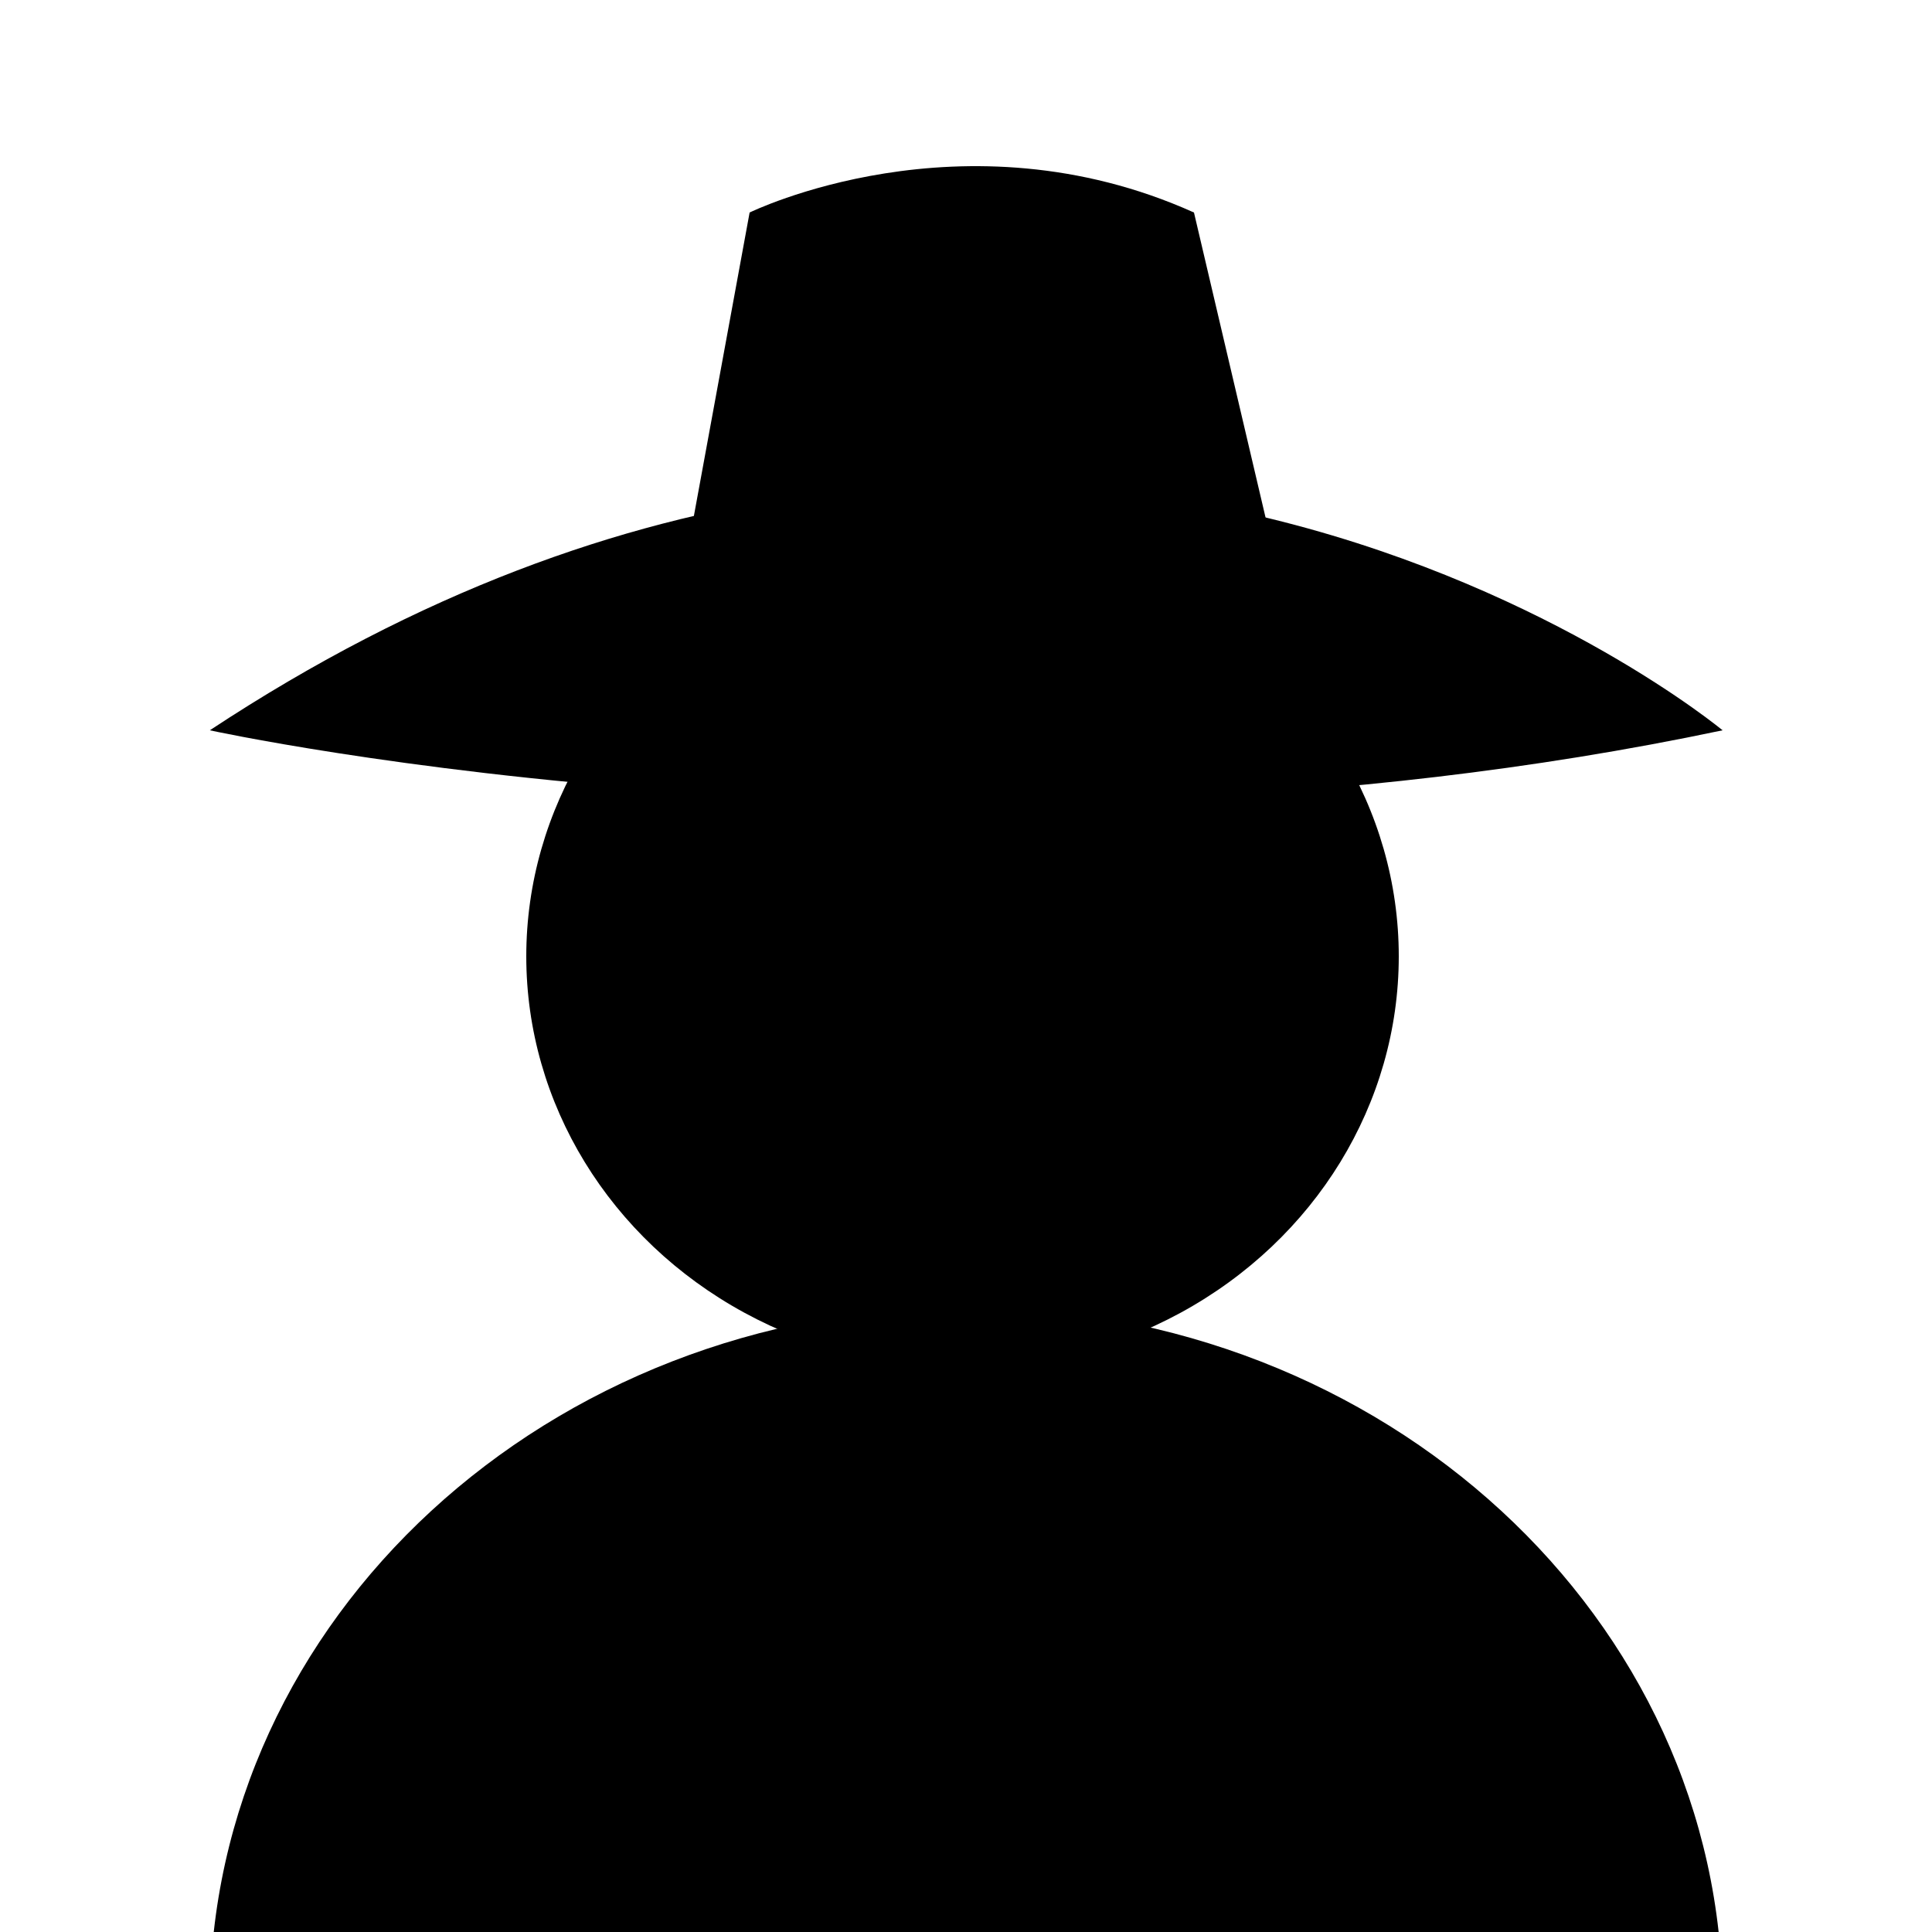 <?xml version="1.0" encoding="utf-8"?>
<!-- Generator: Adobe Illustrator 24.0.2, SVG Export Plug-In . SVG Version: 6.00 Build 0)  -->
<svg version="1.1" id="Capa_1" xmlns="http://www.w3.org/2000/svg" xmlns:xlink="http://www.w3.org/1999/xlink" x="0px" y="0px"
	 viewBox="0 0 500 500" style="enable-background:new 0 0 500 500;" xml:space="preserve">
<path d="M445.8,518.5c0,14.5-80.7-13-188.8-13s-202.7,20.1-202.7,13c0-99.6,87.6-180.3,195.8-180.3S445.8,418.9,445.8,518.5z"/>
<ellipse cx="249.1" cy="247.5" rx="112.9" ry="106.5"/>
<path d="M54.3,189h391.5C445.8,189,272.5,45,54.3,189z"/>
<path d="M176,153l18-98c0,0,55-27,115,0l23,98"/>
<path d="M54.3,189c0,0,192.3,42,391.5,0"/>
</svg>
